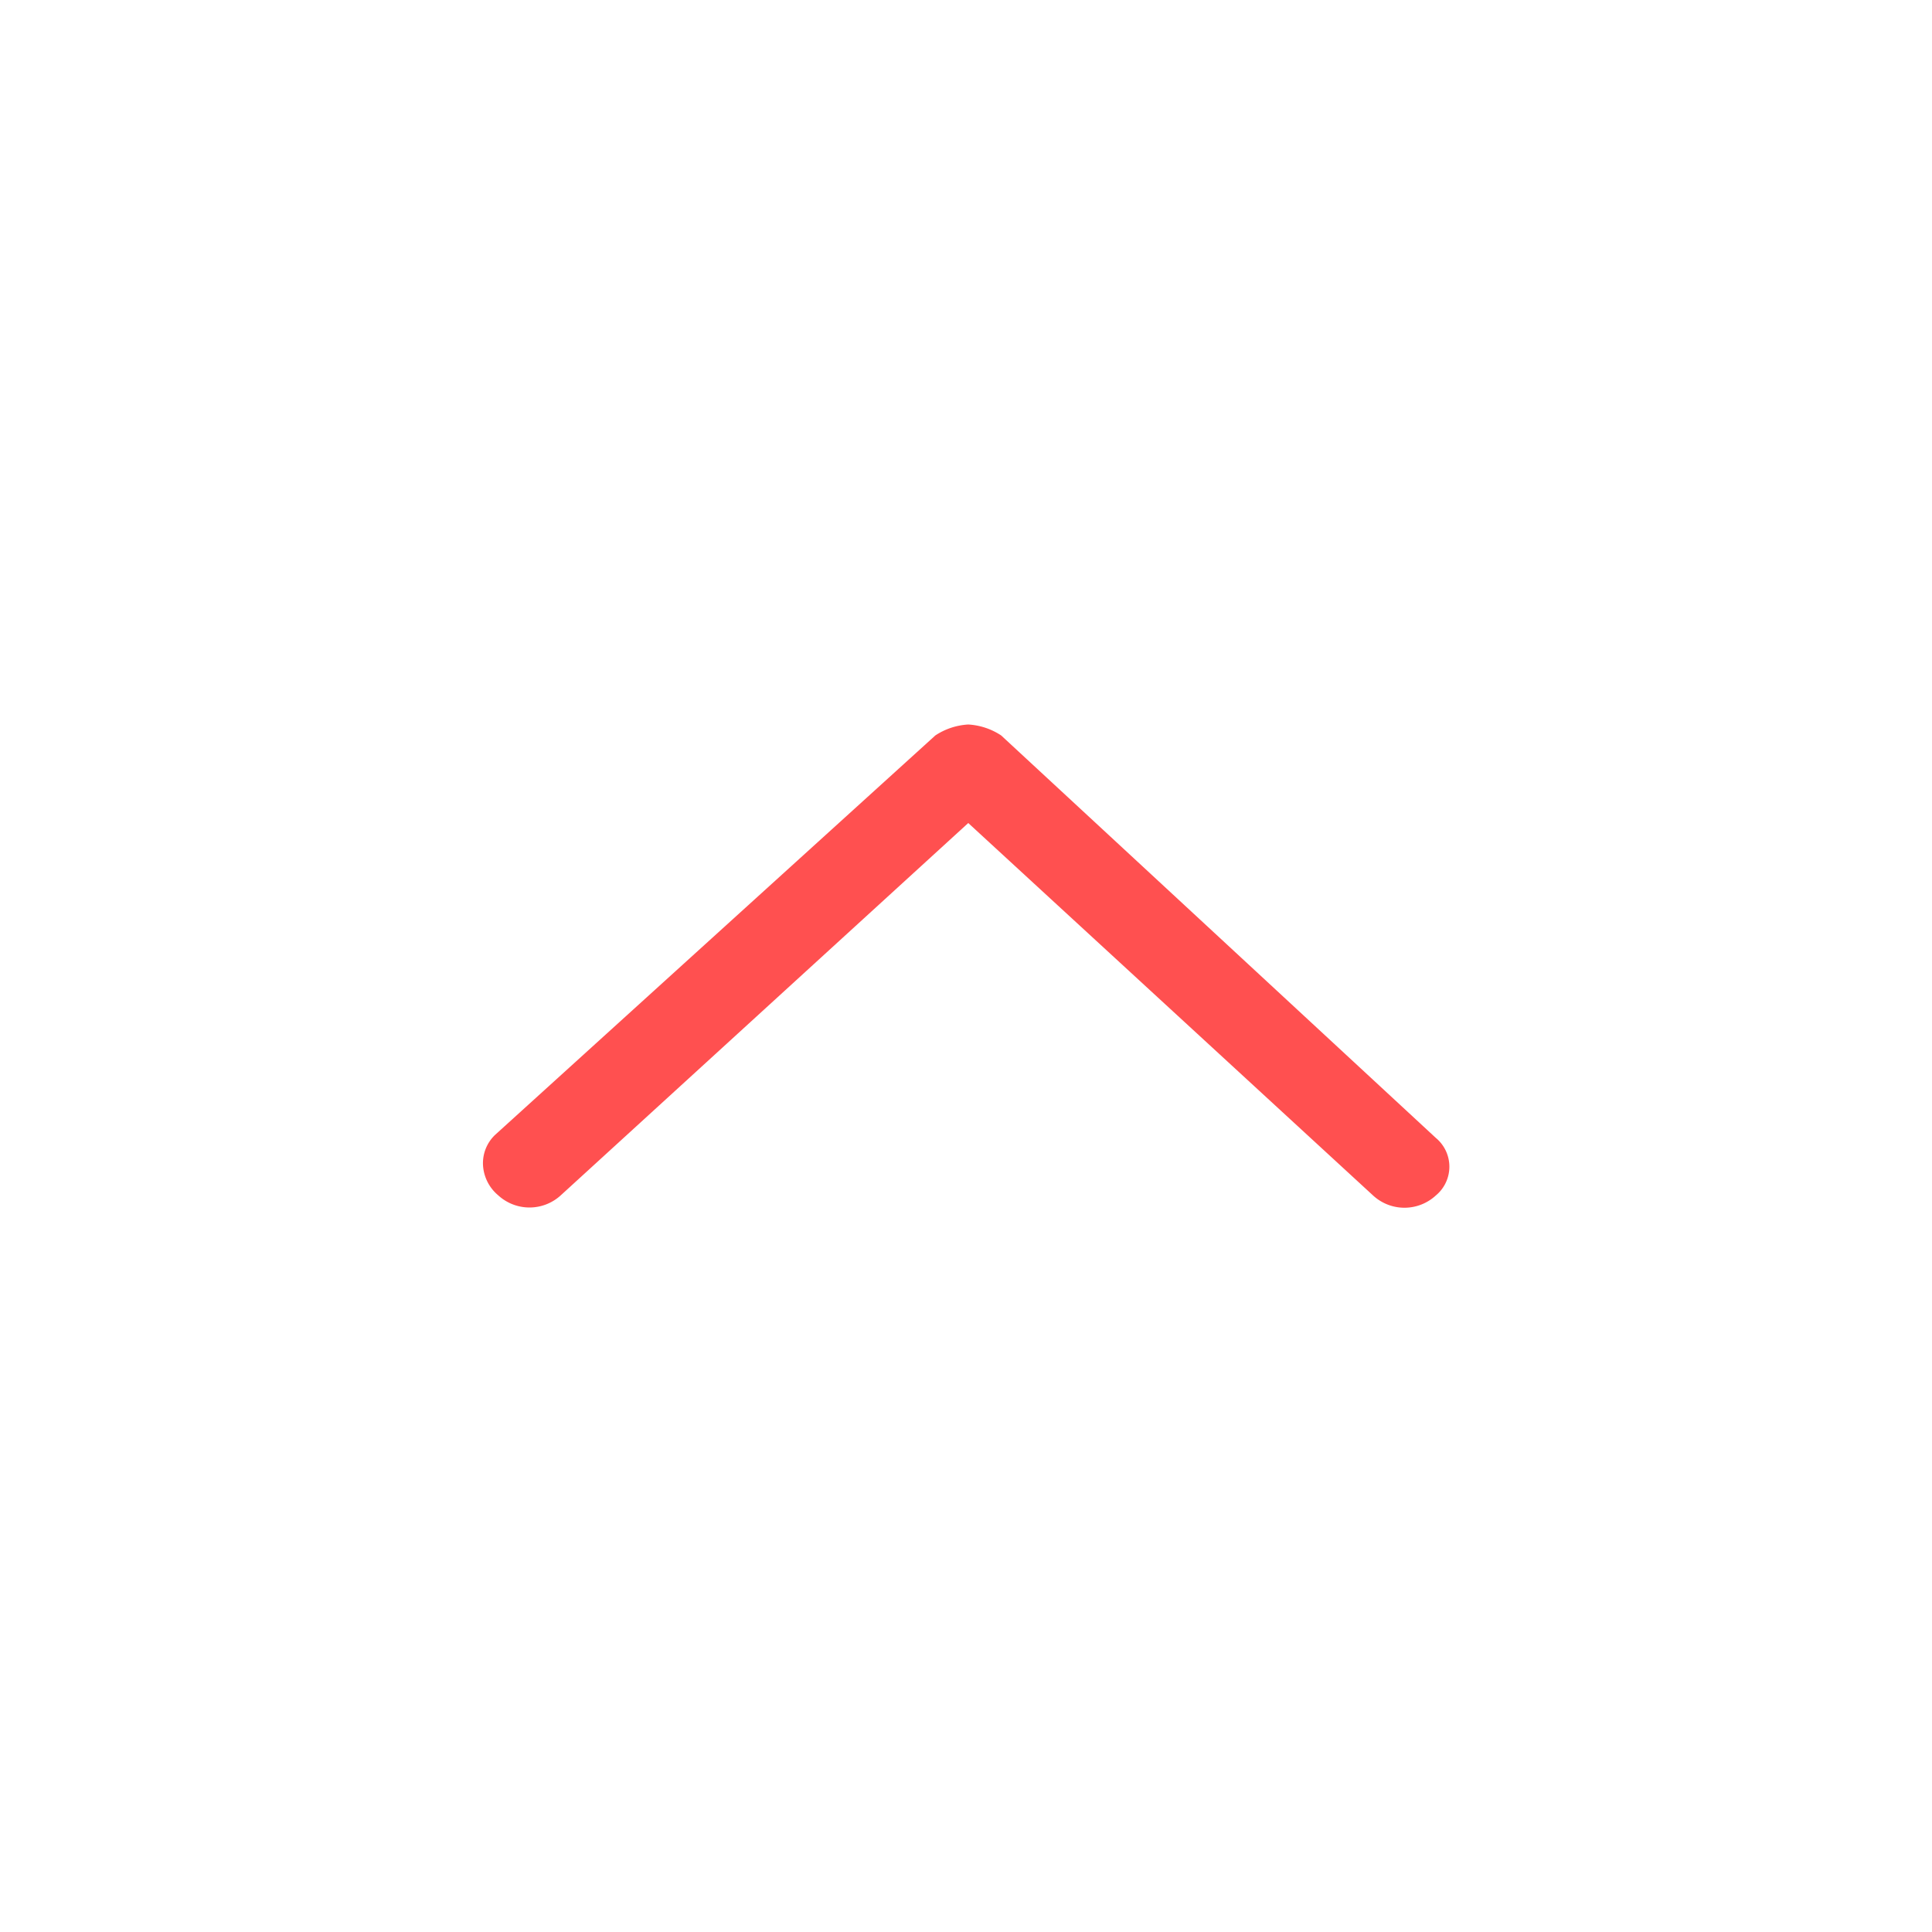 <svg xmlns="http://www.w3.org/2000/svg" width="24" height="24" viewBox="0 0 24 24"><defs><style>.a{fill:#fff;opacity:0;}.b{fill:#ff5050;}</style></defs><g transform="translate(28.67 17.834)"><rect class="a" width="24" height="24" transform="translate(-28.67 -17.834)"/><path class="b" d="M5.473,12a.486.486,0,0,1-.374-.149L.136,6.381A.827.827,0,0,1,0,5.972a.827.827,0,0,1,.136-.409l5-5.4a.464.464,0,0,1,.714,0,.575.575,0,0,1,0,.781L1.224,5.972l4.623,5.06a.575.575,0,0,1,0,.781A.526.526,0,0,1,5.473,12Z" transform="translate(-10.67 -8.834) rotate(90)"/></g></svg>